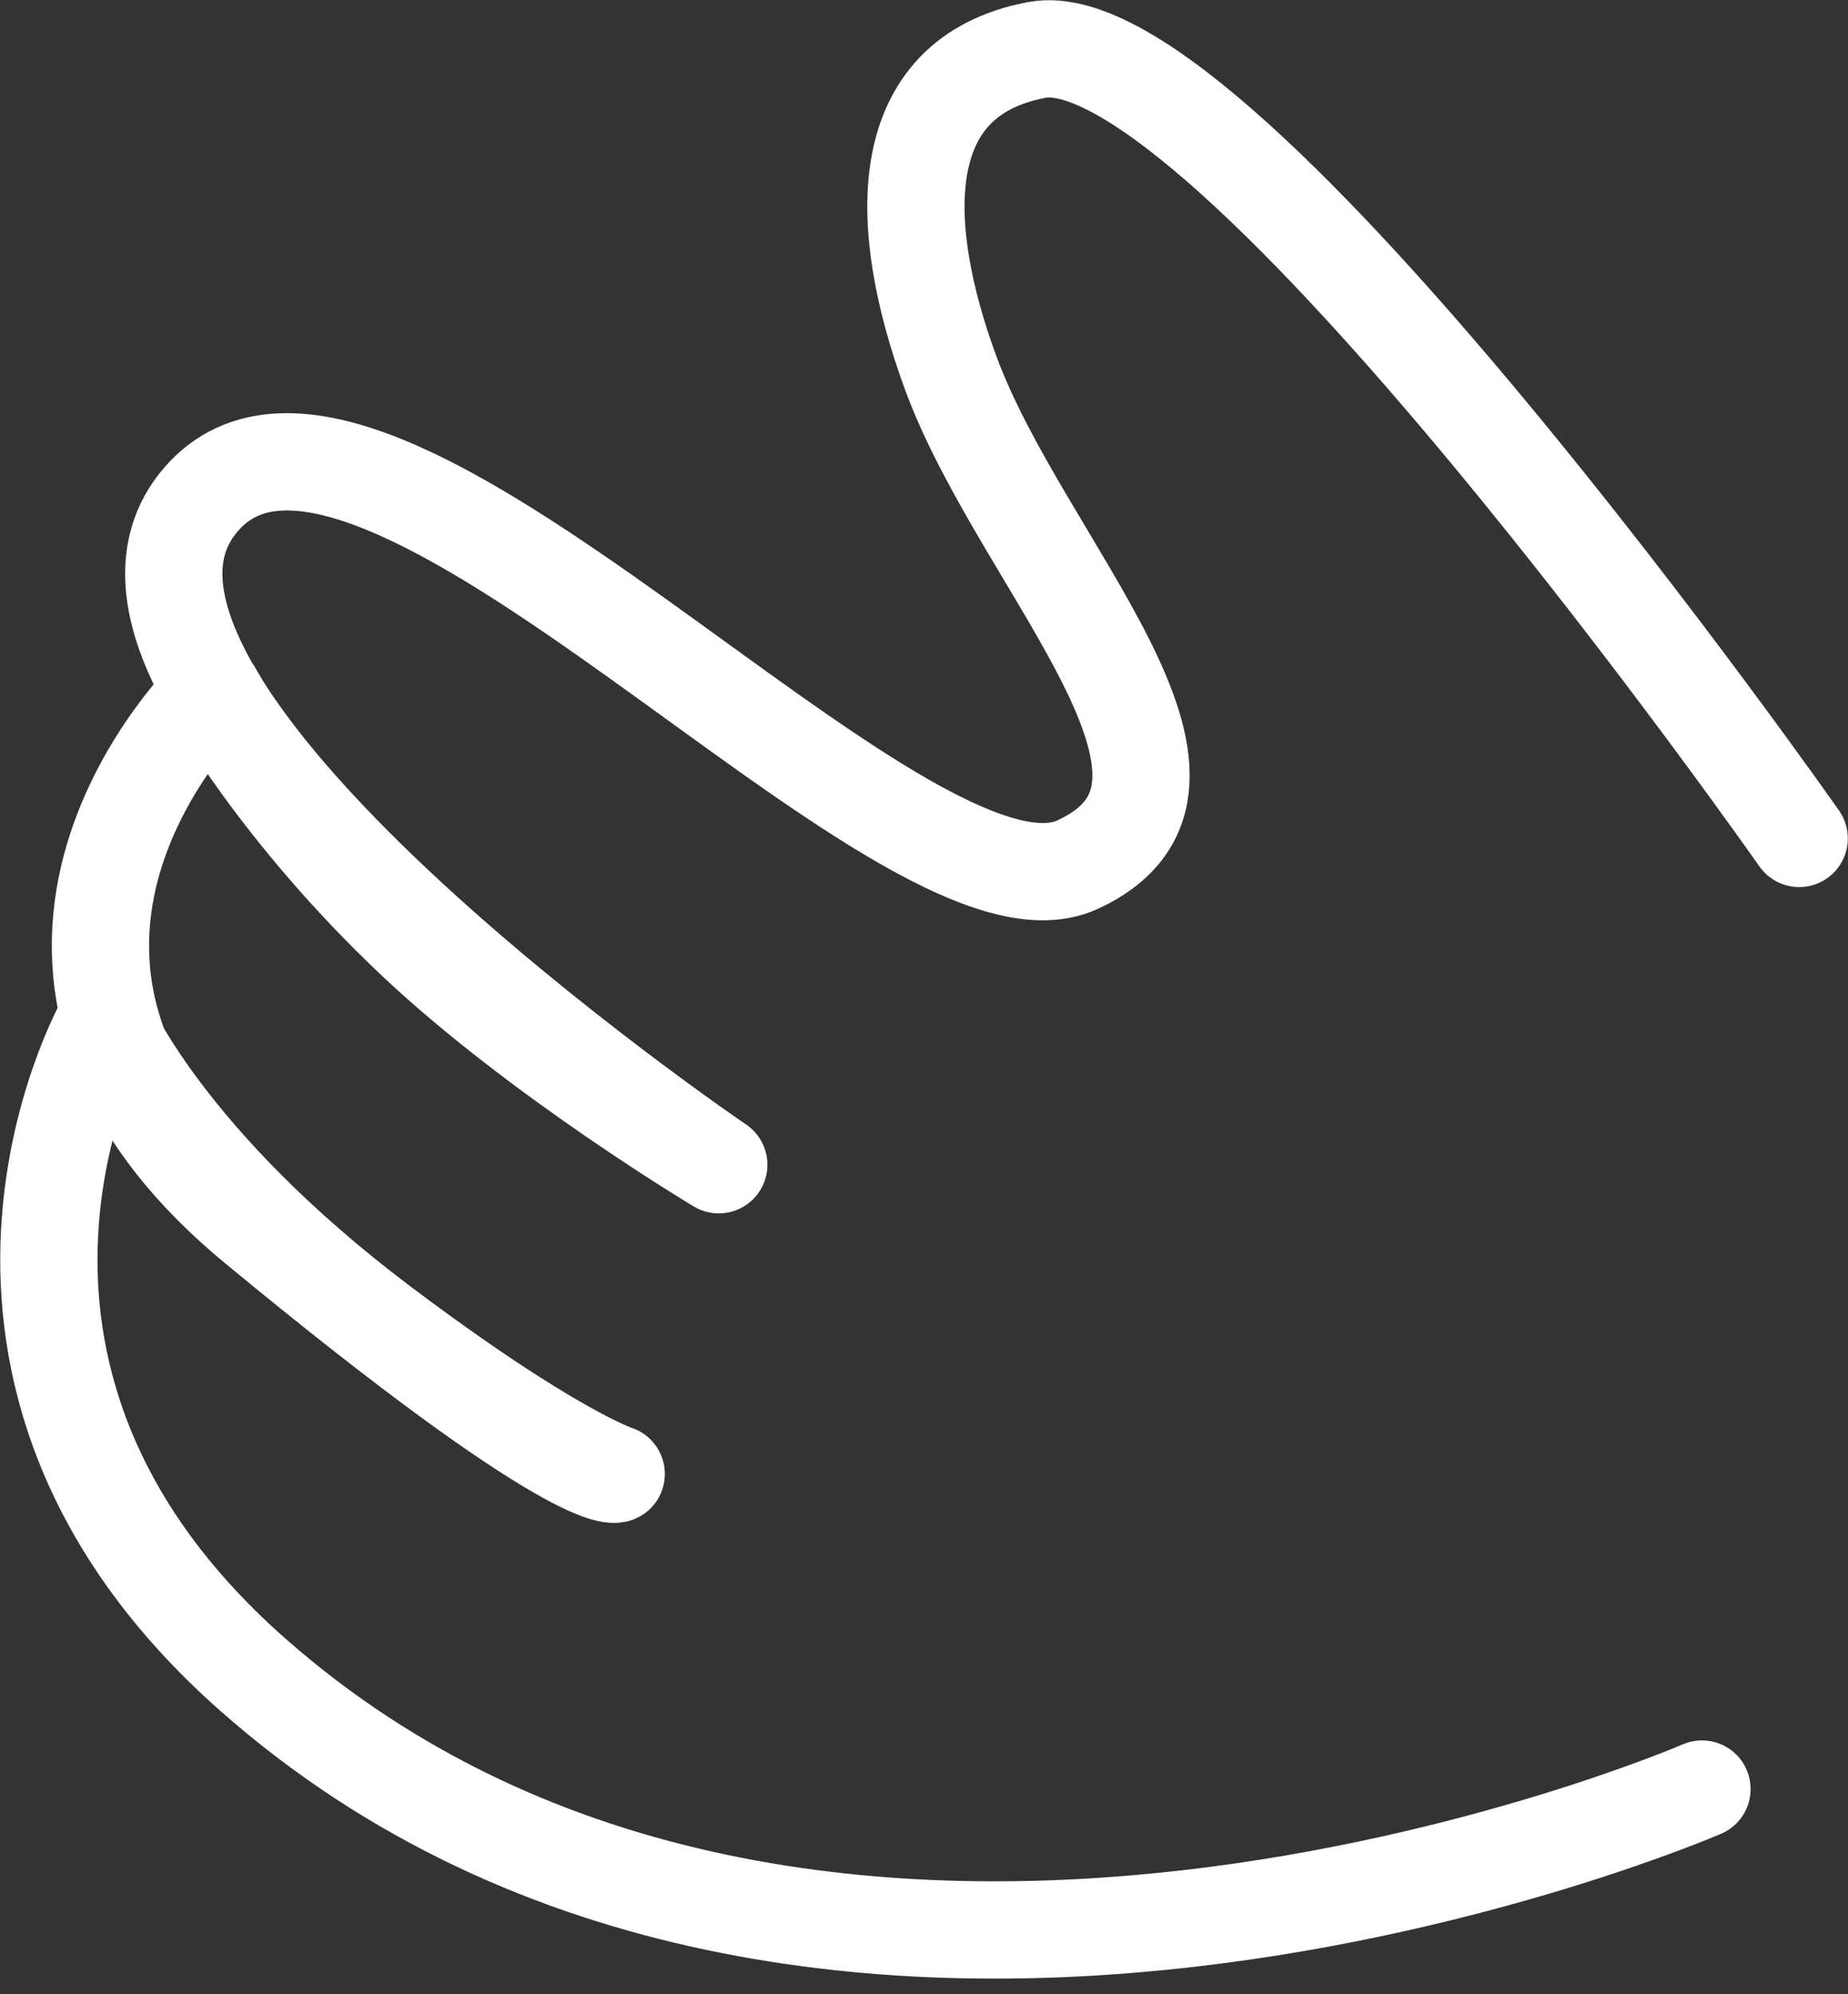 <svg width="38" height="41" viewBox="0 0 38 41" fill="none" xmlns="http://www.w3.org/2000/svg">
<rect x="0" y="0" width="38" height="41" fill="#333333" stroke="none"/>
<path id="Vector" d="M36.996 17.237C36.996 17.237 25.135 0.304 21.318 1.027C18.335 1.589 18.446 4.653 19.541 7.645C20.987 11.613 25.737 16.132 22.152 17.779C18.566 19.416 7.619 6.229 4.134 10.267C0.619 14.334 14.78 23.946 14.78 23.946C14.78 23.946 11.114 21.756 8.543 19.336C5.721 16.674 4.375 14.214 4.375 14.214C4.375 14.214 -1.38 19.728 5.279 25.211C11.928 30.705 12.671 30.303 12.671 30.303C12.671 30.303 11.325 29.871 7.83 27.24C3.381 23.886 2.166 21.003 2.166 21.003C2.166 21.003 -1.902 28.154 5.189 34.421C16.789 44.665 34.997 36.781 34.997 36.781" stroke="white" stroke-width="2" stroke-linecap="round" stroke-linejoin="round"/>
</svg>
